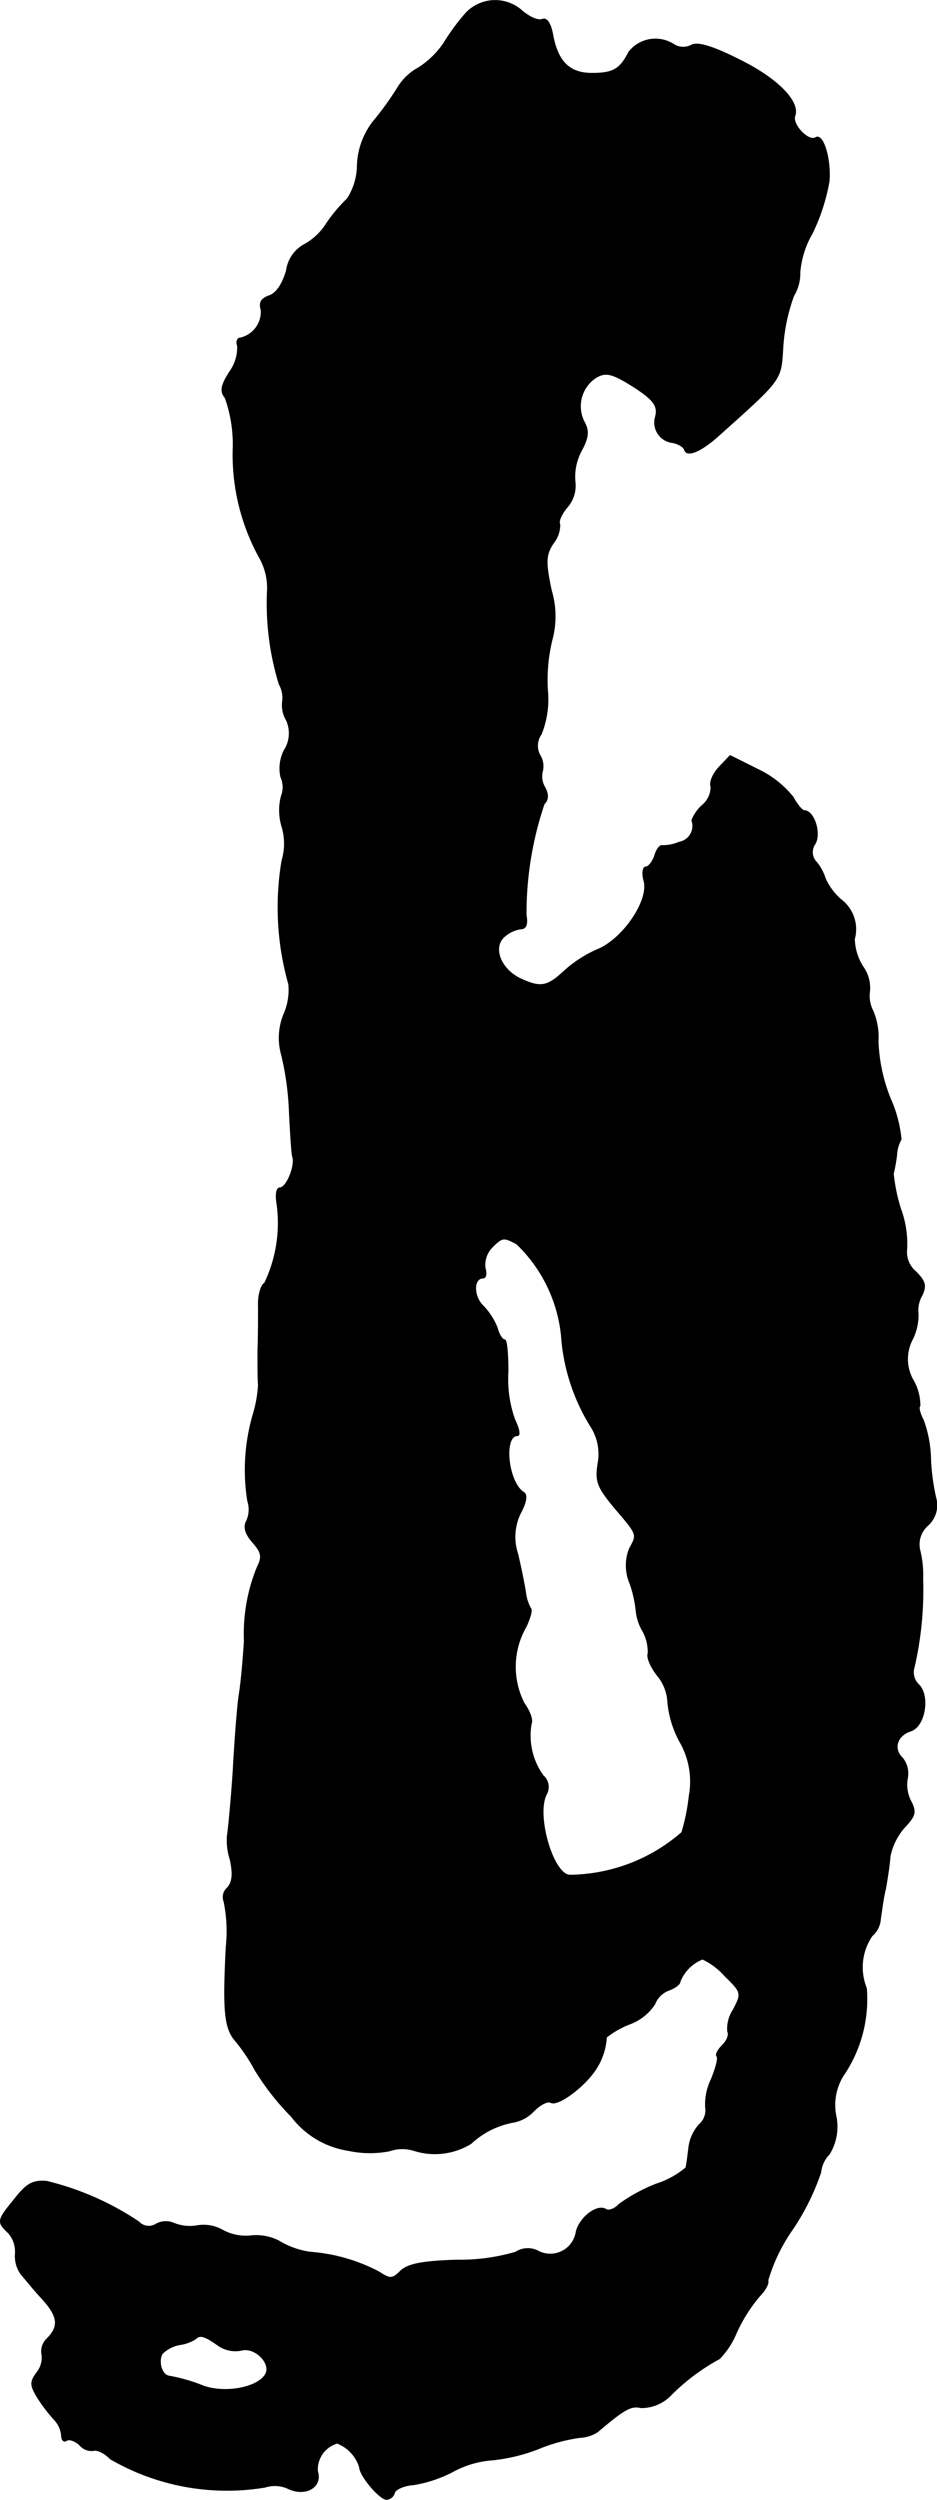 <?xml version="1.0" encoding="UTF-8"?>
<svg xmlns="http://www.w3.org/2000/svg"
     version="1.1"
     width="3.56mm"
     height="9.489mm"
     viewBox="0 0 10.092 26.899">
   <defs>
      <style type="text/css"><![CDATA[
      .a {
        stroke: #000;
        stroke-linecap: round;
        stroke-linejoin: round;
        stroke-width: 0.01px;
      }
    ]]></style>
   </defs>
   <path class="a"
         d="M5.024.135a2.29,2.29,0,0,0-.242.327.944.944,0,0,1-.273.267.585.585,0,0,0-.224.212,3.228,3.228,0,0,1-.242.339.812.812,0,0,0-.194.503.668.668,0,0,1-.109.357,1.632,1.632,0,0,0-.224.267.657.657,0,0,1-.248.23.374.374,0,0,0-.182.273c-.042.145-.109.248-.188.273-.085.03-.109.073-.085.151a.289.289,0,0,1-.224.303c-.03,0-.048.036-.03.085a.447.447,0,0,1-.085.279c-.097.151-.103.212-.048.279a1.487,1.487,0,0,1,.085.557A2.291,2.291,0,0,0,2.801,6.01a.663.663,0,0,1,.079.363,2.971,2.971,0,0,0,.127.987.304.304,0,0,1,.036.194.314.314,0,0,0,.042.194.339.339,0,0,1-.024.327.43.43,0,0,0-.036.285.265.265,0,0,1,.006.206.602.602,0,0,0,.006.327.638.638,0,0,1,0,.369,3.034,3.034,0,0,0,.073,1.327.638.638,0,0,1-.048.315.67.67,0,0,0-.03.442,3.079,3.079,0,0,1,.085.618c.012.23.024.448.036.485.03.097-.067.333-.139.333-.036,0-.048.073-.03.176a1.495,1.495,0,0,1-.133.848c-.042.024-.073.139-.067.254,0,.115,0,.327-.006.478,0,.151,0,.315.006.363a1.387,1.387,0,0,1-.061.333,2.127,2.127,0,0,0-.055.915.299.299,0,0,1-.012.218c-.036.067-.012.139.067.23.097.109.103.157.048.267a1.898,1.898,0,0,0-.139.793c-.012.2-.036.46-.055.575s-.048.497-.067.848c-.024.351-.055.648-.061.672a.666.666,0,0,0,.03.254c.036.164.024.248-.03.309a.129.129,0,0,0-.036.145,1.587,1.587,0,0,1,.024.485c-.036.69-.018.878.097,1.012a1.898,1.898,0,0,1,.212.315,2.761,2.761,0,0,0,.394.503.947.947,0,0,0,.606.363,1.112,1.112,0,0,0,.448.006.425.425,0,0,1,.26-.006.743.743,0,0,0,.618-.073.909.909,0,0,1,.46-.23.4.4,0,0,0,.218-.121c.073-.073.151-.109.182-.091.073.042.345-.157.472-.339a.701.701,0,0,0,.127-.363.981.981,0,0,1,.242-.139.548.548,0,0,0,.279-.218.26.26,0,0,1,.157-.151c.061-.024.115-.061.115-.091a.433.433,0,0,1,.242-.242.728.728,0,0,1,.242.182c.182.176.182.188.091.363a.368.368,0,0,0-.061.236c.018.03-.006.097-.055.145s-.079.103-.061.121-.012.127-.061.248a.617.617,0,0,0-.061.303.203.203,0,0,1-.067.182.45.45,0,0,0-.115.26c-.012.097-.024.188-.03.206a.936.936,0,0,1-.321.176,1.819,1.819,0,0,0-.4.218c-.042.048-.109.073-.139.055-.091-.061-.279.079-.321.236a.283.283,0,0,1-.4.218.241.241,0,0,0-.254.006,2.132,2.132,0,0,1-.636.085c-.369.012-.521.042-.6.115-.091.091-.115.091-.236.012a1.883,1.883,0,0,0-.739-.212.892.892,0,0,1-.339-.121.532.532,0,0,0-.303-.055.527.527,0,0,1-.303-.061.41.41,0,0,0-.273-.048.465.465,0,0,1-.26-.03.216.216,0,0,0-.182.012.147.147,0,0,1-.188-.024,3.078,3.078,0,0,0-.993-.436C.354,23.46.287,23.497.16,23.66c-.194.236-.194.248-.067.369a.305.305,0,0,1,.073.224.331.331,0,0,0,.061.218c.042.048.139.17.224.26.176.194.188.297.061.43a.187.187,0,0,0-.061.17.253.253,0,0,1-.055.2c-.073.103-.073.133.012.273a1.721,1.721,0,0,0,.176.23.291.291,0,0,1,.079.17c0,.048.024.079.055.055.03-.018.091.006.139.048a.167.167,0,0,0,.151.061c.036-.012.115.024.182.091a2.503,2.503,0,0,0,1.666.303.345.345,0,0,1,.254.018c.188.085.363-.024.309-.188a.295.295,0,0,1,.212-.303.401.401,0,0,1,.242.26c.006.097.218.345.291.345a.095.095,0,0,0,.085-.073c.012-.036.103-.079.206-.085a1.404,1.404,0,0,0,.418-.139,1.048,1.048,0,0,1,.424-.127,1.899,1.899,0,0,0,.503-.121,1.829,1.829,0,0,1,.442-.121.386.386,0,0,0,.194-.061c.291-.248.363-.285.466-.26a.44.44,0,0,0,.327-.139A2.251,2.251,0,0,1,7.749,25.38a.88.88,0,0,0,.182-.279,1.695,1.695,0,0,1,.254-.4c.061-.061.097-.133.085-.164a1.879,1.879,0,0,1,.267-.551,2.575,2.575,0,0,0,.303-.612.32.32,0,0,1,.091-.194.562.562,0,0,0,.073-.406.597.597,0,0,1,.079-.442,1.455,1.455,0,0,0,.248-.939.598.598,0,0,1,.061-.563.264.264,0,0,0,.091-.188c.012-.073.03-.224.055-.321.018-.103.042-.254.048-.345a.673.673,0,0,1,.157-.315c.115-.121.127-.164.067-.279a.383.383,0,0,1-.036-.254.265.265,0,0,0-.055-.212c-.103-.097-.061-.242.091-.291s.206-.376.085-.497a.185.185,0,0,1-.048-.194,3.703,3.703,0,0,0,.091-.945,1.112,1.112,0,0,0-.03-.303.272.272,0,0,1,.085-.273.291.291,0,0,0,.091-.273,2.318,2.318,0,0,1-.061-.43,1.292,1.292,0,0,0-.079-.43c-.036-.067-.055-.139-.036-.151A.545.545,0,0,0,9.839,14.859a.456.456,0,0,1-.012-.448.586.586,0,0,0,.061-.279.314.314,0,0,1,.042-.194c.048-.103.036-.151-.067-.254a.277.277,0,0,1-.097-.248,1.095,1.095,0,0,0-.067-.43A1.905,1.905,0,0,1,9.621,12.63a1.77,1.77,0,0,0,.036-.2.378.378,0,0,1,.048-.17,1.39,1.39,0,0,0-.115-.436,1.827,1.827,0,0,1-.133-.618.723.723,0,0,0-.055-.327.356.356,0,0,1-.036-.218.391.391,0,0,0-.073-.26.581.581,0,0,1-.091-.297.398.398,0,0,0-.145-.424.659.659,0,0,1-.17-.23.514.514,0,0,0-.091-.17.154.154,0,0,1-.018-.2c.067-.115-.012-.357-.115-.357-.024,0-.079-.067-.121-.145a1.073,1.073,0,0,0-.376-.297L7.864,8.13l-.121.127c-.067.073-.103.164-.085.206a.256.256,0,0,1-.091.2.416.416,0,0,0-.115.164.178.178,0,0,1-.139.236.436.436,0,0,1-.182.036c-.024-.006-.061.042-.079.109-.024.067-.067.121-.097.121s-.042.067-.018.151c.055.212-.224.618-.491.733a1.324,1.324,0,0,0-.369.236c-.182.17-.254.182-.466.085s-.309-.327-.188-.448a.343.343,0,0,1,.182-.091c.061,0,.079-.048.061-.151a3.673,3.673,0,0,1,.194-1.193c.048-.048.048-.103.006-.182a.227.227,0,0,1-.024-.17A.227.227,0,0,0,5.817,8.13a.212.212,0,0,1,.012-.23A1.019,1.019,0,0,0,5.896,7.421a1.827,1.827,0,0,1,.048-.533.972.972,0,0,0-.006-.533c-.067-.315-.061-.388.024-.515a.31.31,0,0,0,.067-.2c-.018-.03.018-.109.079-.182a.352.352,0,0,0,.085-.273.587.587,0,0,1,.067-.333c.079-.145.085-.218.03-.315a.369.369,0,0,1,.133-.478c.097-.055.164-.042.345.067.267.164.327.236.291.363a.217.217,0,0,0,.188.273c.055.012.115.042.127.079.024.079.176.018.369-.157.697-.624.666-.588.69-.969a1.96,1.96,0,0,1,.115-.533.468.468,0,0,0,.067-.254.995.995,0,0,1,.133-.418,2.128,2.128,0,0,0,.182-.563c.018-.248-.067-.515-.145-.466s-.26-.145-.224-.236c.055-.151-.188-.4-.594-.6C7.677.498,7.513.45,7.447.486a.189.189,0,0,1-.188-.006.363.363,0,0,0-.485.079C6.677.747,6.605.789,6.374.789c-.236,0-.363-.121-.418-.4C5.932.25,5.89.189,5.841.208S5.702.183,5.623.117A.433.433,0,0,0,5.024.135Zm.545,13.253a1.59,1.59,0,0,1,.478.981,2.125,2.125,0,0,0,.321.987.549.549,0,0,1,.073.394c-.03.188-.006.254.182.478.248.291.242.279.157.436a.492.492,0,0,0,.006.376,1.299,1.299,0,0,1,.067.303.524.524,0,0,0,.073.212.468.468,0,0,1,.055.236c-.018.042.03.151.103.242a.483.483,0,0,1,.109.285,1.101,1.101,0,0,0,.127.418.86.86,0,0,1,.103.594,2.178,2.178,0,0,1-.079.388,1.867,1.867,0,0,1-1.211.46c-.182-.018-.363-.654-.248-.872a.161.161,0,0,0-.036-.2.736.736,0,0,1-.127-.563c.018-.036-.018-.133-.079-.218a.865.865,0,0,1,.024-.824c.042-.091.067-.176.048-.194a.455.455,0,0,1-.055-.176c-.012-.073-.048-.26-.085-.412a.579.579,0,0,1,.036-.448c.061-.115.067-.188.03-.212-.17-.103-.224-.612-.067-.612.03,0,.018-.073-.03-.17a1.288,1.288,0,0,1-.073-.515c0-.188-.012-.345-.036-.345s-.061-.055-.079-.127a.722.722,0,0,0-.157-.242c-.103-.103-.103-.297.006-.297.03,0,.036-.048.018-.115a.276.276,0,0,1,.073-.212C5.411,13.309,5.424,13.309,5.569,13.387ZM2.347,25.235a.326.326,0,0,0,.248.055c.139-.042.315.121.273.242-.061.151-.418.23-.672.145a1.859,1.859,0,0,0-.376-.109c-.079-.012-.121-.157-.073-.242a.362.362,0,0,1,.188-.097.435.435,0,0,0,.17-.061C2.153,25.12,2.201,25.132,2.347,25.235Z"/>
</svg>
